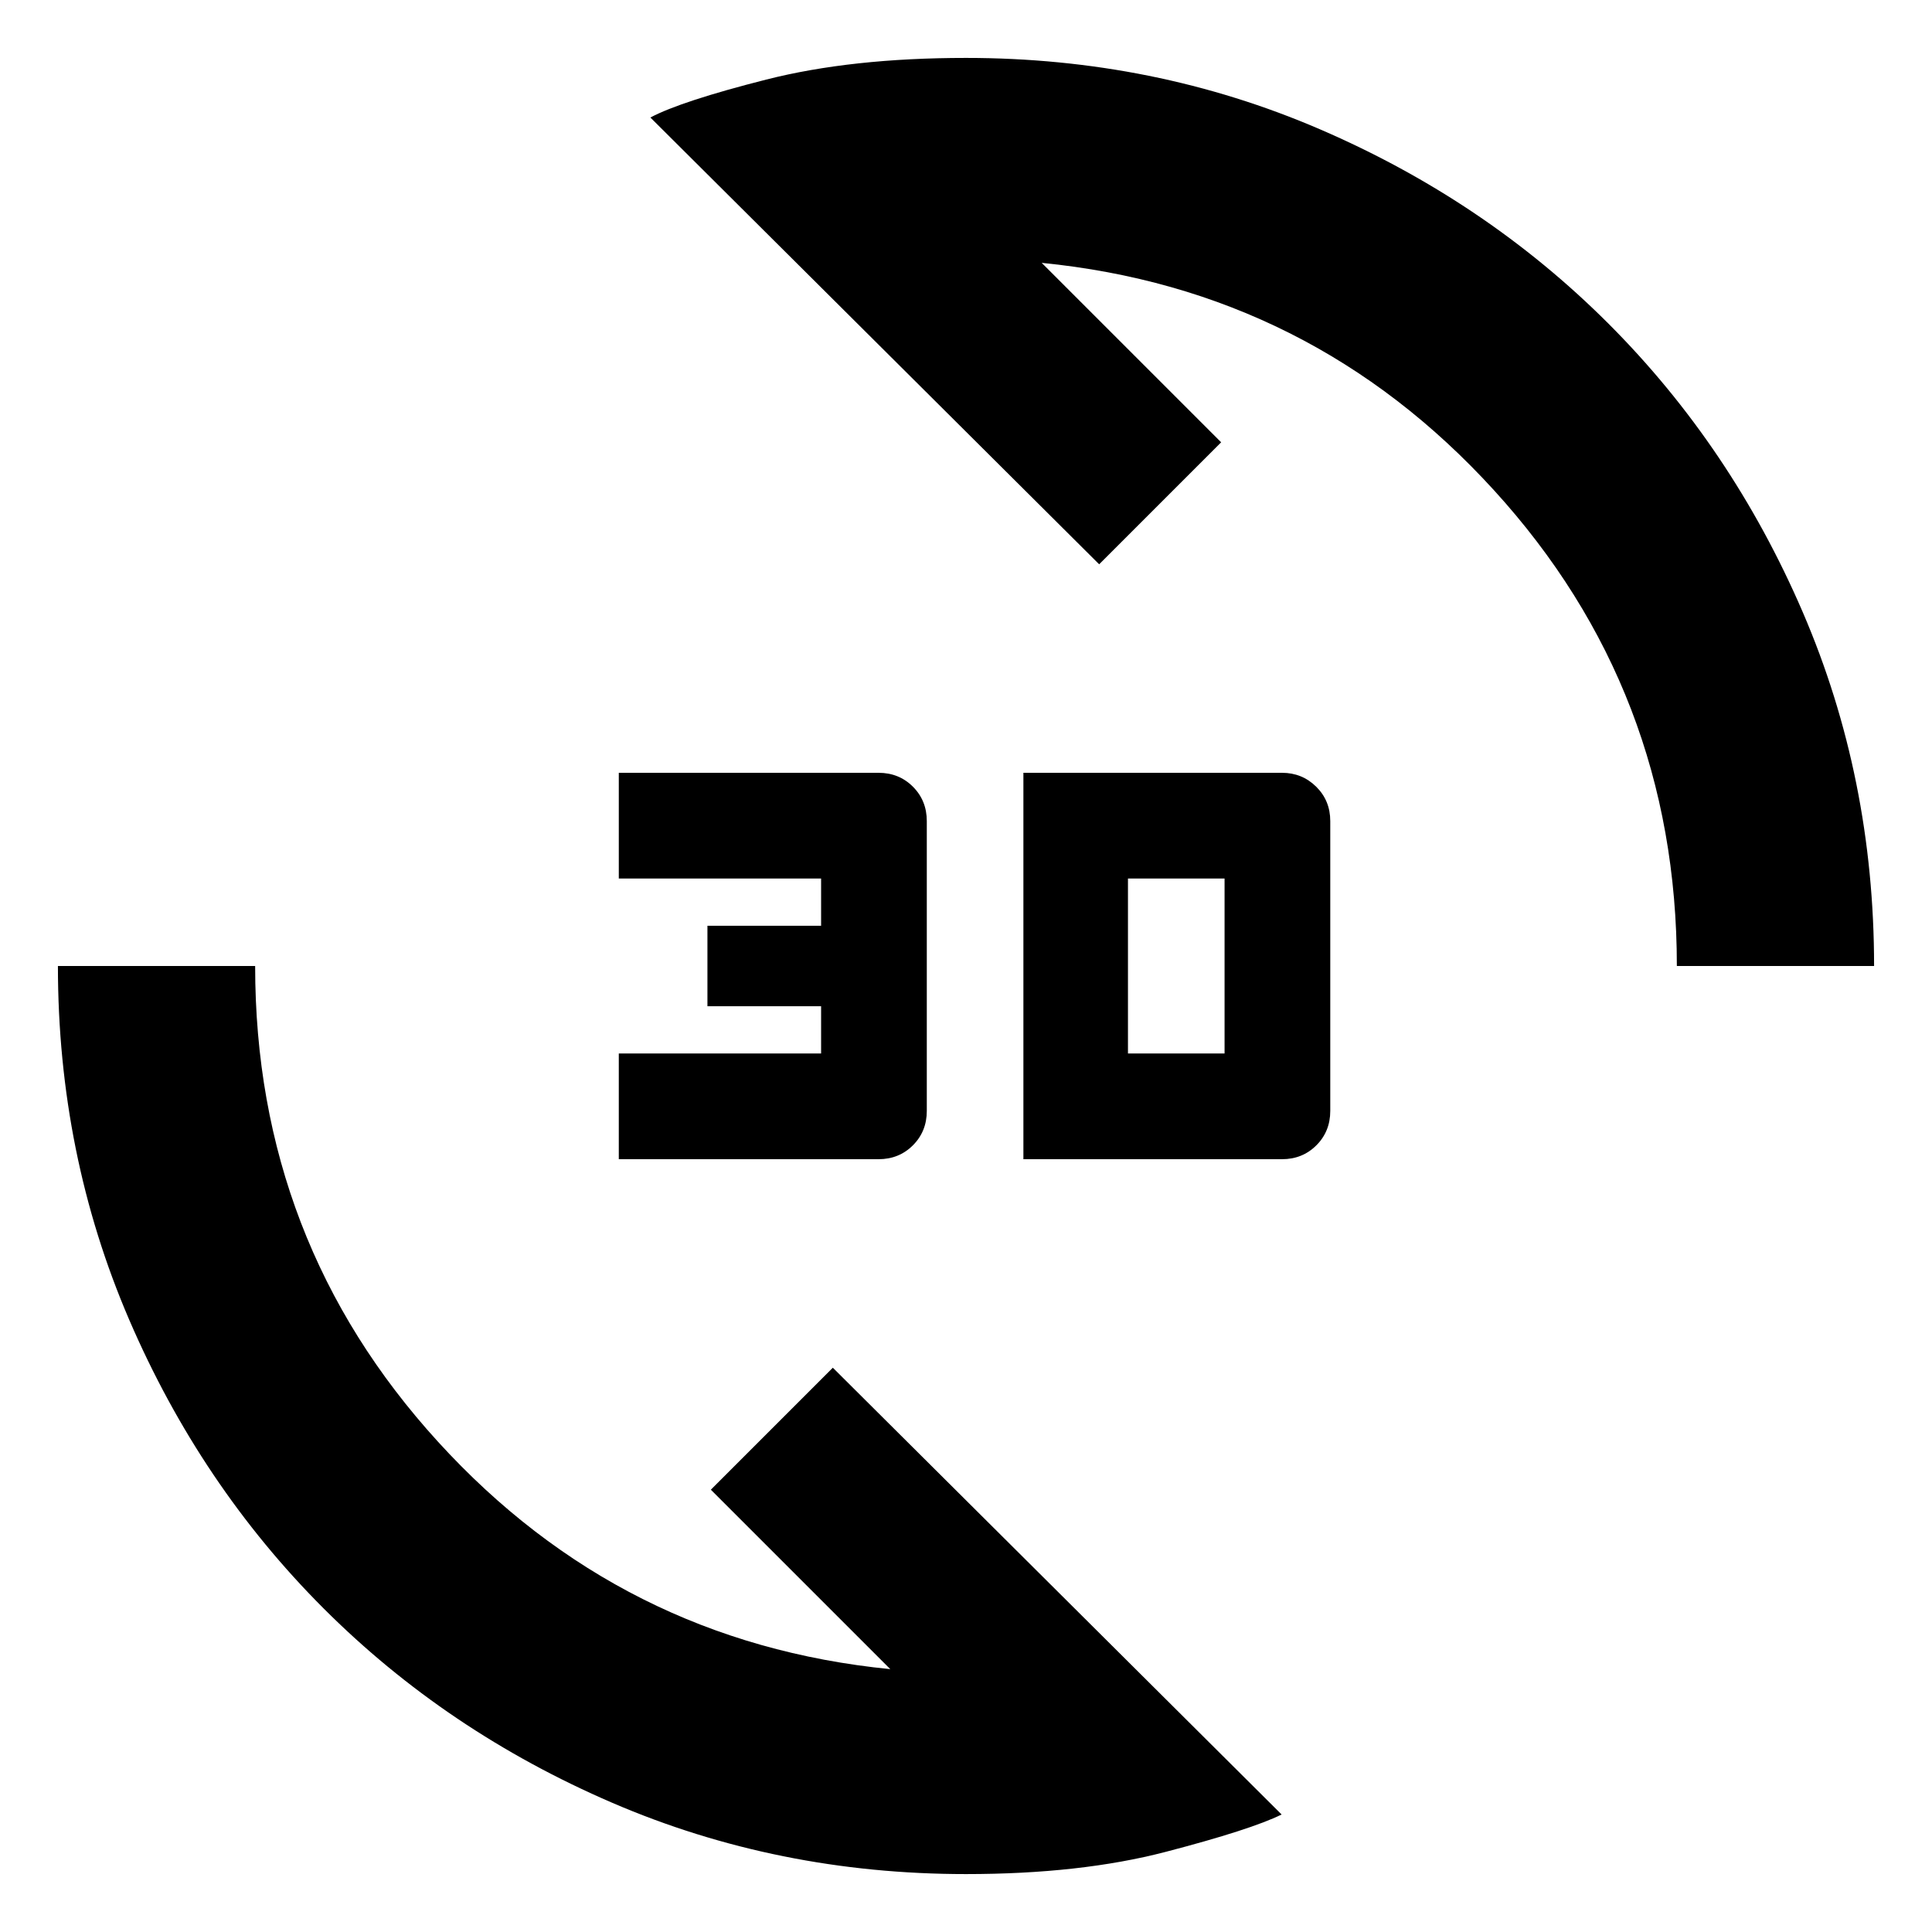 <svg xmlns="http://www.w3.org/2000/svg" height="20" viewBox="0 -960 960 960" width="20"><path d="M480-28.78q-93.53 0-175.8-35.43-82.26-35.44-143.41-96.58-61.14-61.15-96.58-143.41Q28.78-386.47 28.78-480h98q0 136.78 90.92 236.46 90.91 99.67 224.69 112.93l-89.17-89.17 60.61-60.61 223 222q-15.22 7.52-57.57 18.56Q536.91-28.78 480-28.78ZM508.52-384v-192H637q10 0 17 6.9t7 17.1v144q0 10.2-6.9 17.1-6.9 6.9-17.1 6.9H508.52Zm-201.04 0v-52.52H408V-460h-56.48v-40H408v-23.48H307.48V-576h129.04q10.2 0 17.1 6.9 6.9 6.9 6.9 17.1v144q0 10.2-6.9 17.1-6.9 6.9-17.1 6.9H307.48Zm253-52.52h48v-86.96h-48v86.96ZM833.22-480q0-136.78-90.92-236.46-90.91-99.67-224.69-112.93l89.17 89.17-60.61 60.61-223-222q15.22-8.09 57.57-18.85 42.35-10.76 99.26-10.76 93.53 0 175.8 35.43 82.26 35.44 143.41 96.58 61.14 61.15 96.58 143.41 35.43 82.27 35.43 175.8h-98Z"/></svg>